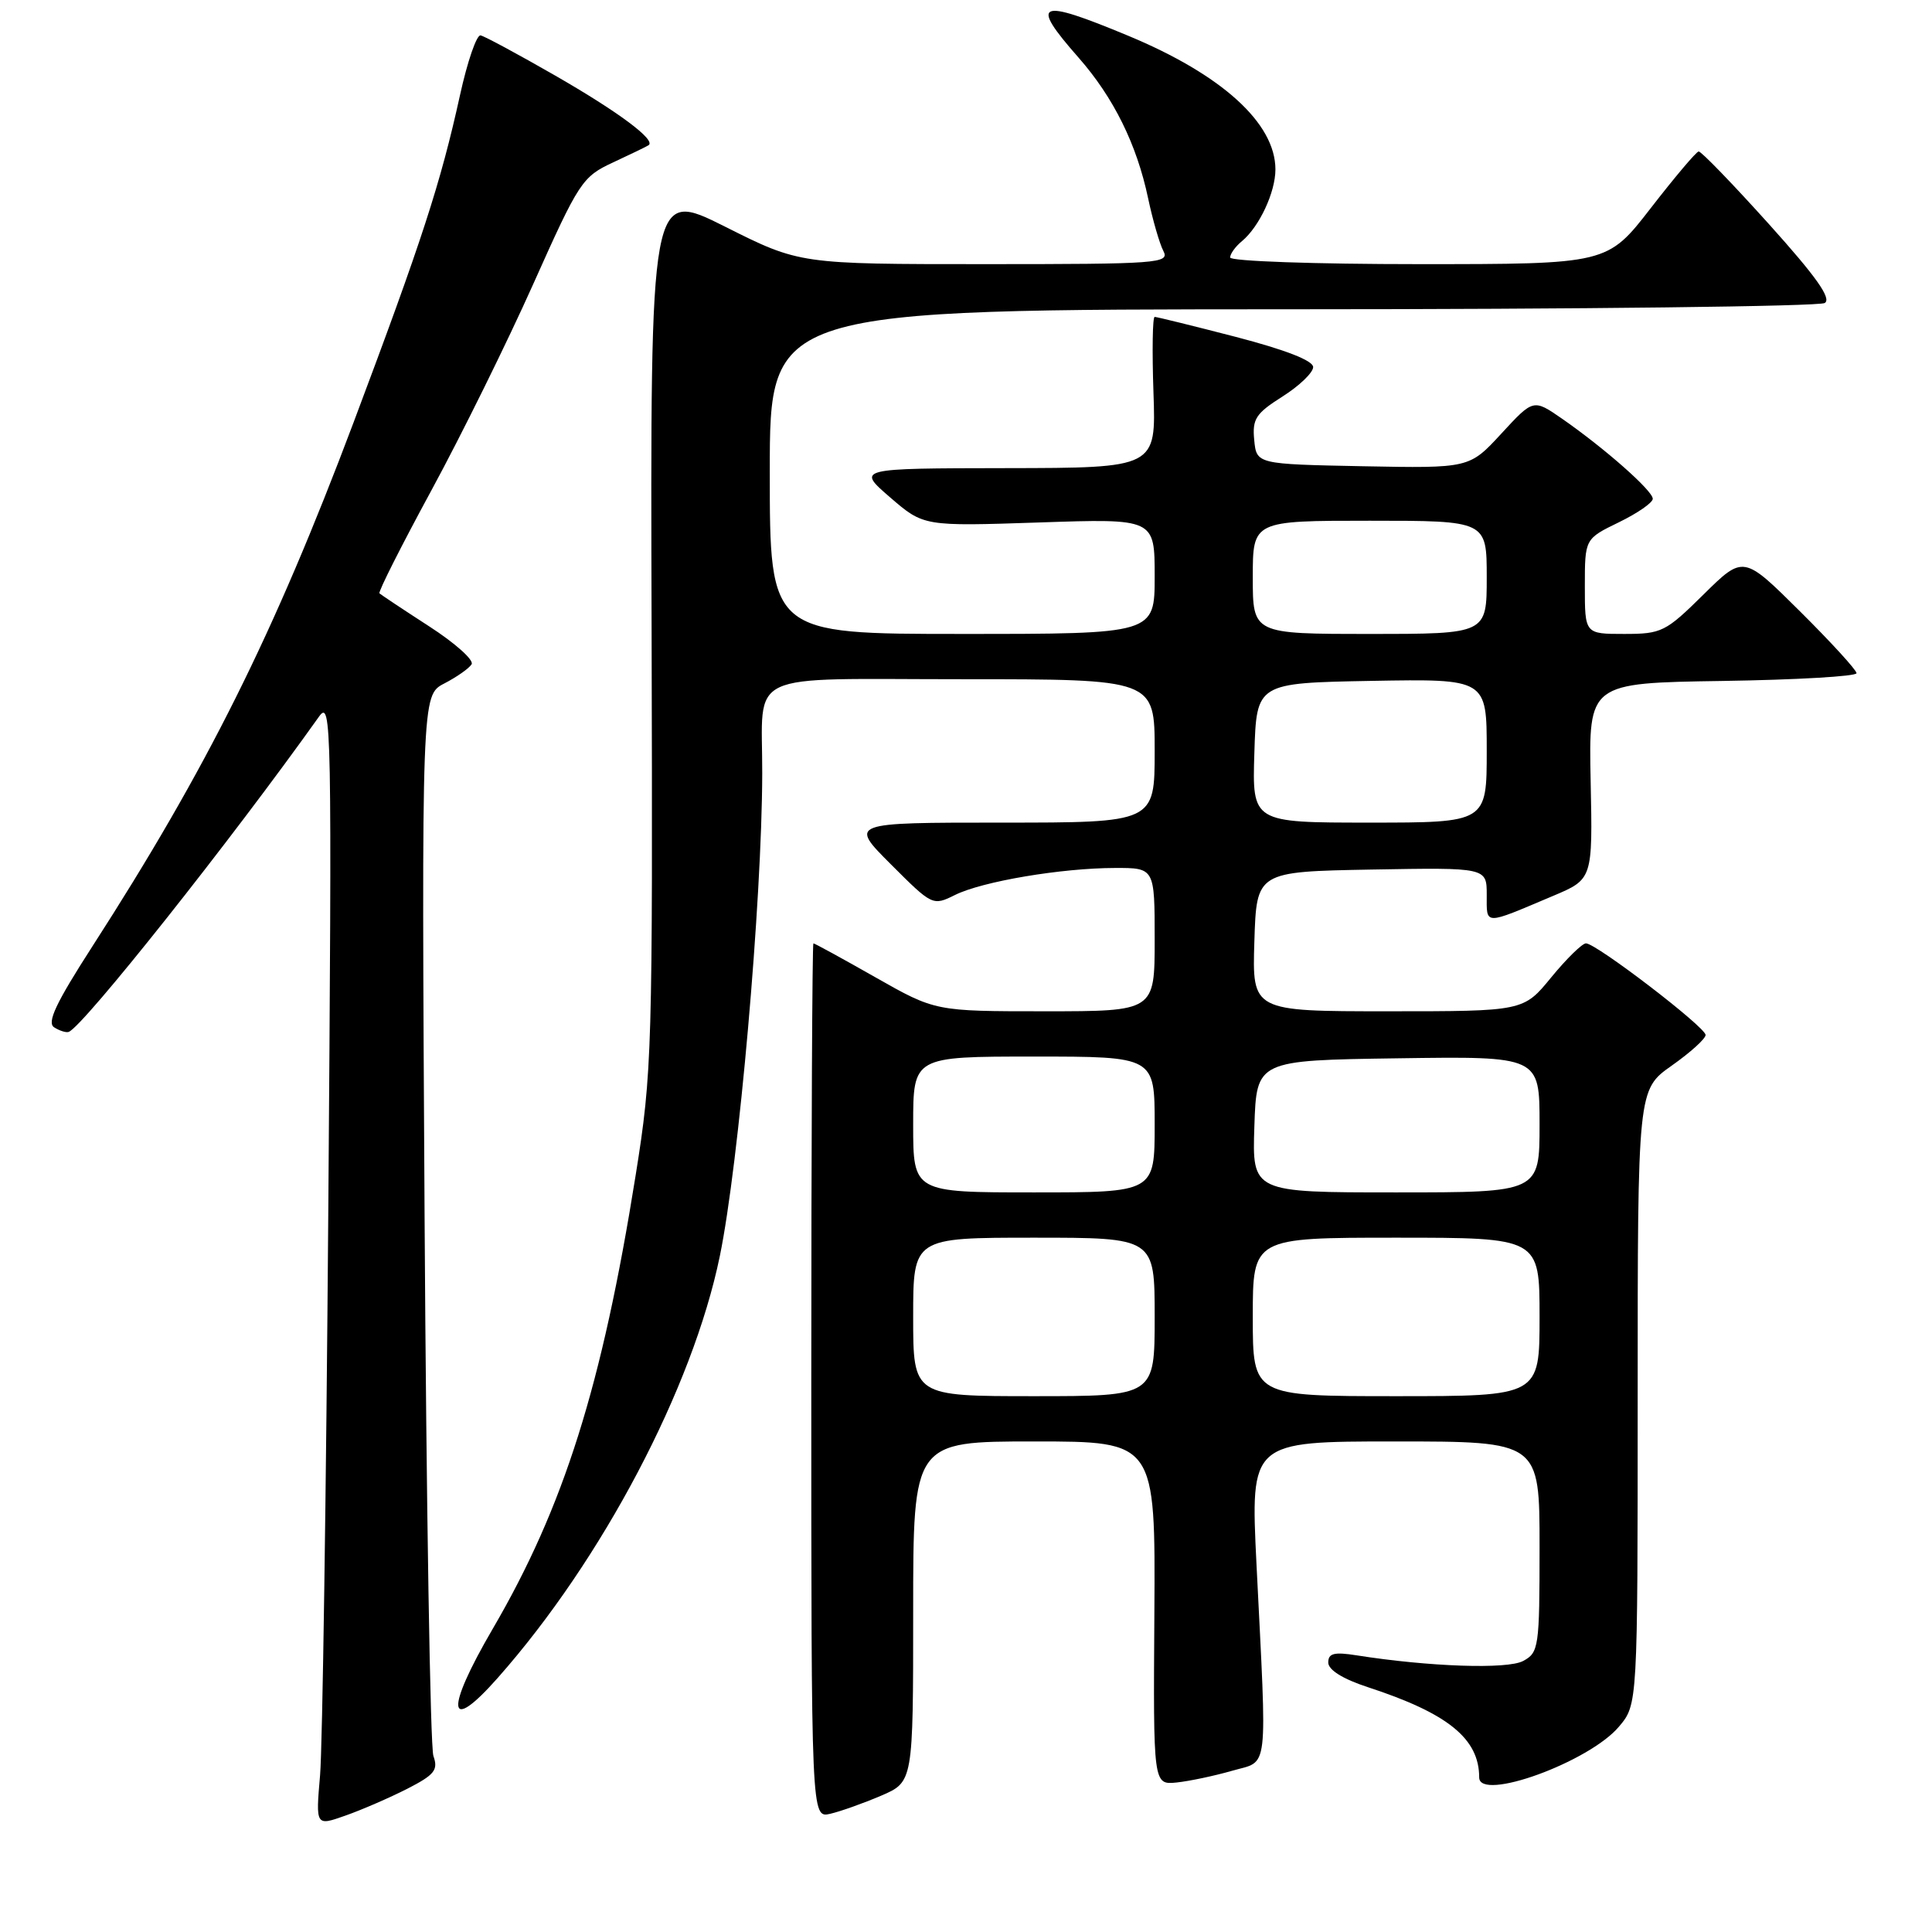 <?xml version="1.0" encoding="UTF-8" standalone="no"?>
<!DOCTYPE svg PUBLIC "-//W3C//DTD SVG 1.1//EN" "http://www.w3.org/Graphics/SVG/1.1/DTD/svg11.dtd" >
<svg xmlns="http://www.w3.org/2000/svg" xmlns:xlink="http://www.w3.org/1999/xlink" version="1.1" viewBox="0 0 256 256">
 <g >
 <path fill="currentColor"
d=" M 53.95 237.03 C 57.58 235.17 58.09 234.54 57.43 232.68 C 57.01 231.48 56.49 199.37 56.26 161.31 C 55.86 92.13 55.86 92.13 58.86 90.57 C 60.52 89.71 62.15 88.57 62.49 88.02 C 62.83 87.47 60.30 85.21 56.86 82.99 C 53.43 80.77 50.47 78.80 50.28 78.62 C 50.09 78.43 53.19 72.30 57.15 65.00 C 61.12 57.69 67.20 45.37 70.67 37.61 C 76.73 24.06 77.15 23.42 81.24 21.52 C 83.58 20.43 85.70 19.41 85.94 19.24 C 86.96 18.56 81.95 14.83 73.56 10.01 C 68.65 7.19 64.20 4.79 63.68 4.69 C 63.16 4.58 61.93 8.15 60.95 12.62 C 58.37 24.33 55.92 31.85 46.84 56.00 C 36.27 84.08 27.38 101.90 12.24 125.40 C 7.40 132.92 6.18 135.50 7.18 136.13 C 7.91 136.59 8.77 136.86 9.11 136.73 C 11.05 135.99 30.60 111.36 42.26 94.97 C 43.94 92.61 43.99 95.45 43.50 160.50 C 43.22 197.90 42.73 231.53 42.41 235.24 C 41.83 241.97 41.83 241.97 45.76 240.58 C 47.93 239.82 51.61 238.22 53.95 237.03 Z  M 116.75 237.94 C 121.00 236.11 121.00 236.11 121.00 213.56 C 121.00 191.00 121.00 191.00 137.05 191.00 C 153.10 191.00 153.10 191.00 152.96 213.75 C 152.81 236.50 152.81 236.50 155.91 236.19 C 157.61 236.01 160.92 235.31 163.25 234.64 C 168.18 233.20 167.90 235.57 166.49 207.25 C 165.69 191.00 165.69 191.00 184.84 191.00 C 204.00 191.00 204.00 191.00 204.00 204.96 C 204.00 218.28 203.90 218.98 201.82 220.09 C 199.73 221.21 189.41 220.86 179.75 219.34 C 176.78 218.87 176.00 219.07 176.00 220.29 C 176.00 221.27 177.92 222.47 181.25 223.56 C 191.87 227.03 196.00 230.38 196.00 235.52 C 196.00 238.78 210.58 233.48 214.52 228.79 C 217.00 225.85 217.00 225.85 217.00 185.12 C 217.00 144.39 217.00 144.39 221.50 141.21 C 223.97 139.47 226.00 137.64 226.00 137.14 C 226.00 136.10 211.51 125.00 210.15 125.00 C 209.65 125.00 207.58 127.03 205.55 129.50 C 201.87 134.00 201.87 134.00 183.90 134.00 C 165.92 134.00 165.92 134.00 166.21 124.75 C 166.50 115.50 166.50 115.50 181.75 115.22 C 197.00 114.95 197.00 114.95 197.00 118.58 C 197.00 122.64 196.52 122.63 205.77 118.72 C 211.04 116.50 211.04 116.50 210.77 103.50 C 210.50 90.50 210.50 90.50 228.25 90.23 C 238.01 90.08 246.00 89.62 246.00 89.20 C 246.00 88.79 242.63 85.10 238.50 81.00 C 231.01 73.56 231.01 73.56 225.72 78.78 C 220.71 83.73 220.17 84.00 215.22 84.00 C 210.00 84.00 210.00 84.00 210.00 77.70 C 210.00 71.40 210.00 71.40 214.50 69.21 C 216.97 68.01 219.00 66.61 219.00 66.09 C 219.00 65.02 212.61 59.39 206.98 55.48 C 203.18 52.85 203.18 52.85 198.94 57.45 C 194.70 62.05 194.70 62.05 180.60 61.78 C 166.50 61.50 166.50 61.50 166.19 58.30 C 165.92 55.51 166.40 54.78 169.94 52.54 C 172.17 51.13 174.00 49.37 174.00 48.64 C 174.00 47.78 170.31 46.35 163.75 44.64 C 158.11 43.18 153.28 41.99 153.00 41.99 C 152.72 42.00 152.65 46.50 152.84 52.00 C 153.19 62.00 153.19 62.00 133.34 62.03 C 113.50 62.06 113.50 62.06 117.94 65.90 C 122.39 69.74 122.39 69.74 137.69 69.23 C 153.00 68.71 153.00 68.71 153.00 76.36 C 153.00 84.00 153.00 84.00 127.50 84.00 C 102.00 84.00 102.00 84.00 102.00 62.50 C 102.00 41.00 102.00 41.00 171.25 40.98 C 209.34 40.98 241.08 40.60 241.79 40.15 C 242.72 39.56 240.66 36.66 234.37 29.67 C 229.58 24.35 225.40 20.03 225.08 20.07 C 224.76 20.10 221.91 23.48 218.74 27.57 C 212.98 35.00 212.98 35.00 187.99 35.00 C 174.25 35.00 163.00 34.61 163.00 34.12 C 163.00 33.64 163.70 32.66 164.57 31.95 C 166.87 30.03 169.00 25.48 169.00 22.45 C 169.00 16.33 161.92 9.90 149.50 4.74 C 137.46 -0.27 136.37 0.20 142.91 7.63 C 147.55 12.91 150.62 19.11 152.13 26.27 C 152.74 29.15 153.65 32.29 154.15 33.25 C 155.01 34.89 153.58 35.00 130.52 35.00 C 105.96 35.00 105.96 35.00 96.07 30.03 C 86.17 25.07 86.17 25.07 86.34 83.28 C 86.49 139.37 86.42 142.02 84.23 155.71 C 79.78 183.62 74.72 199.68 65.27 215.86 C 58.92 226.74 59.26 229.91 65.97 222.31 C 79.81 206.66 91.78 183.92 95.38 166.44 C 97.90 154.21 100.96 119.45 101.00 102.50 C 101.04 88.67 98.21 90.00 127.62 90.00 C 153.00 90.00 153.00 90.00 153.00 99.50 C 153.00 109.00 153.00 109.00 132.76 109.00 C 112.52 109.00 112.52 109.00 118.05 114.53 C 123.53 120.01 123.60 120.05 126.54 118.59 C 130.16 116.79 140.65 115.02 147.75 115.01 C 153.00 115.00 153.00 115.00 153.00 124.50 C 153.00 134.00 153.00 134.00 138.47 134.00 C 123.93 134.00 123.93 134.00 116.00 129.50 C 111.64 127.02 107.94 125.00 107.78 125.00 C 107.63 125.00 107.50 151.08 107.50 182.96 C 107.50 240.91 107.50 240.91 110.00 240.34 C 111.38 240.02 114.41 238.94 116.75 237.94 Z  M 121.00 174.50 C 121.00 164.00 121.00 164.00 137.00 164.00 C 153.00 164.00 153.00 164.00 153.00 174.50 C 153.00 185.00 153.00 185.00 137.00 185.00 C 121.00 185.00 121.00 185.00 121.00 174.50 Z  M 166.00 174.50 C 166.00 164.00 166.00 164.00 185.00 164.00 C 204.00 164.00 204.00 164.00 204.00 174.50 C 204.00 185.00 204.00 185.00 185.00 185.00 C 166.00 185.00 166.00 185.00 166.00 174.50 Z  M 121.00 149.00 C 121.00 140.00 121.00 140.00 137.00 140.00 C 153.00 140.00 153.00 140.00 153.00 149.00 C 153.00 158.00 153.00 158.00 137.00 158.00 C 121.00 158.00 121.00 158.00 121.00 149.00 Z  M 166.21 149.25 C 166.50 140.50 166.50 140.50 185.25 140.23 C 204.00 139.96 204.00 139.96 204.00 148.98 C 204.00 158.00 204.00 158.00 184.96 158.00 C 165.92 158.00 165.92 158.00 166.21 149.25 Z  M 166.21 99.75 C 166.50 90.50 166.50 90.50 181.75 90.22 C 197.00 89.95 197.00 89.95 197.00 99.47 C 197.00 109.00 197.00 109.00 181.46 109.00 C 165.92 109.00 165.92 109.00 166.21 99.75 Z  M 166.00 76.50 C 166.00 69.00 166.00 69.00 181.50 69.00 C 197.00 69.00 197.00 69.00 197.00 76.50 C 197.00 84.00 197.00 84.00 181.50 84.00 C 166.00 84.00 166.00 84.00 166.00 76.50 Z "/>
</g>
</svg>